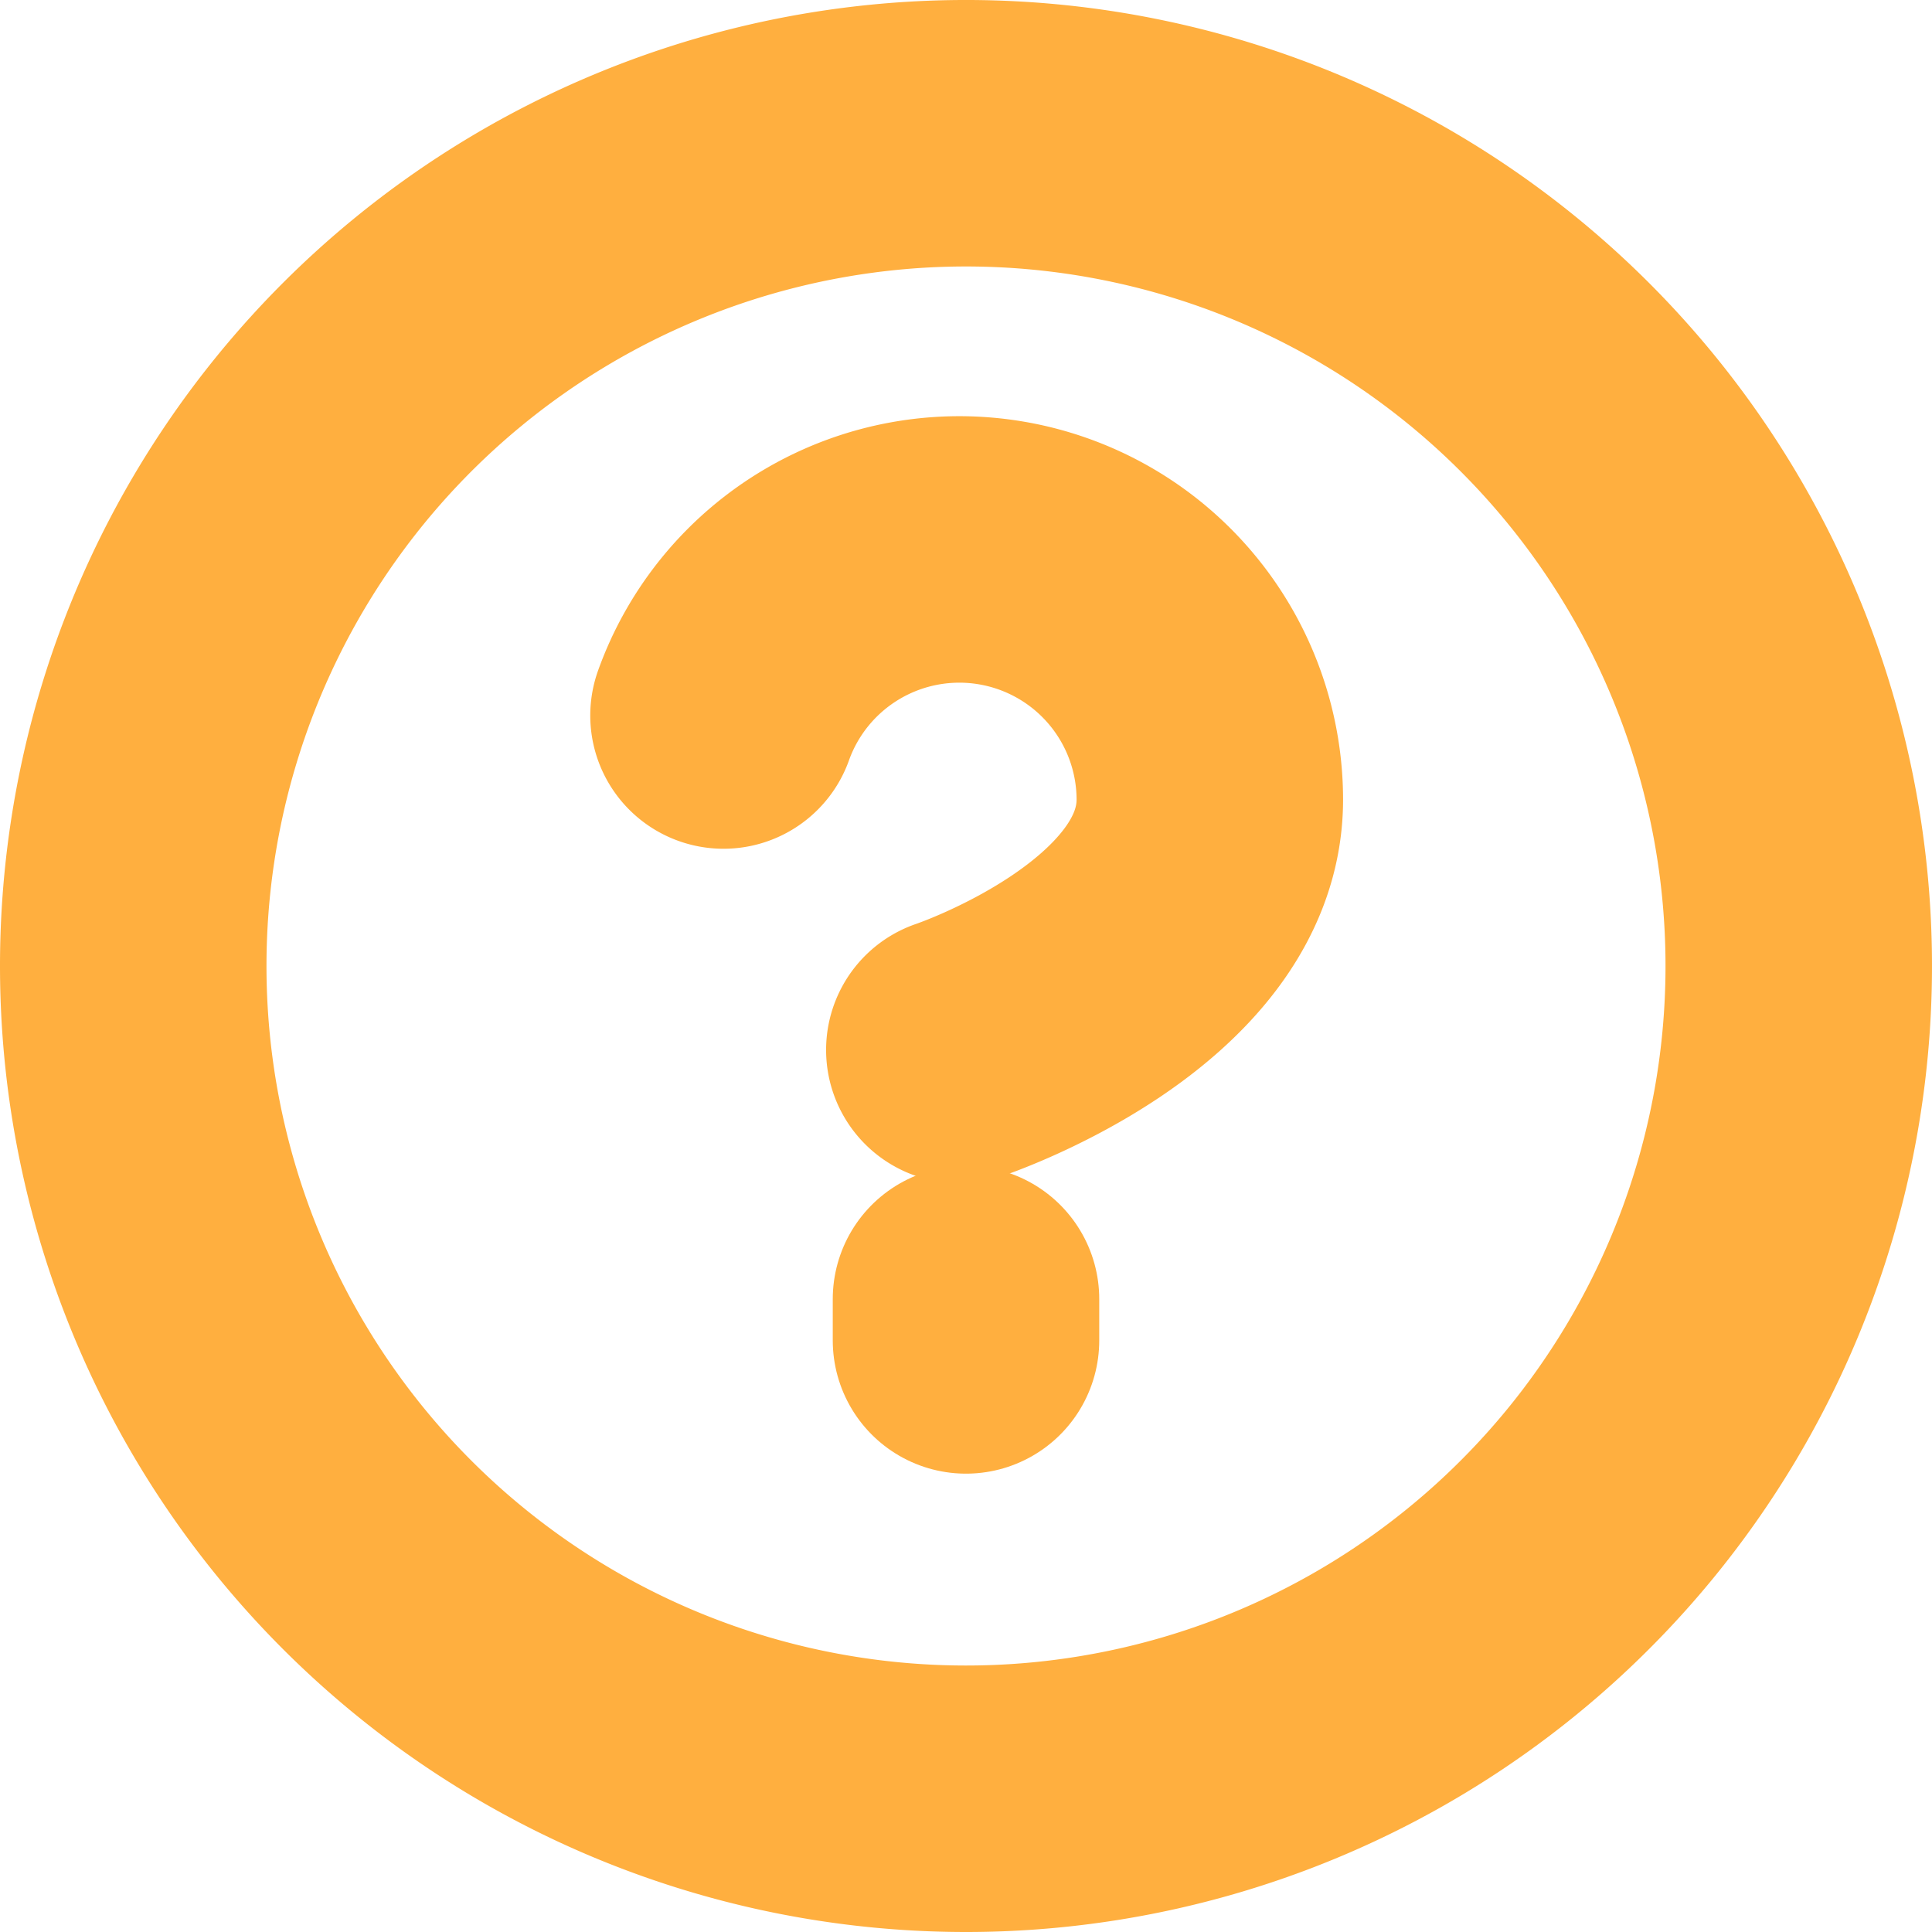 <svg id="Layer_1" data-name="Layer 1" xmlns="http://www.w3.org/2000/svg" viewBox="0 0 14.5 14.5"><defs><style>.cls-1{fill:none;stroke:#ffaf3f;stroke-linecap:round;stroke-linejoin:round;stroke-width:2px;}</style></defs><path class="cls-1" d="M560.23,564.59a6.25,6.25,0,1,0-6.25-6.25A6.25,6.25,0,0,0,560.23,564.59Z" transform="translate(-552.98 -551.09)"/><path class="cls-1" d="M558.41,556.46a1.88,1.88,0,0,1,3.65.63c0,1.25-1.88,1.88-1.88,1.88" transform="translate(-552.98 -551.09)"/><path class="cls-1" d="M560.23,560.84v.31" transform="translate(-552.98 -551.09)"/></svg>